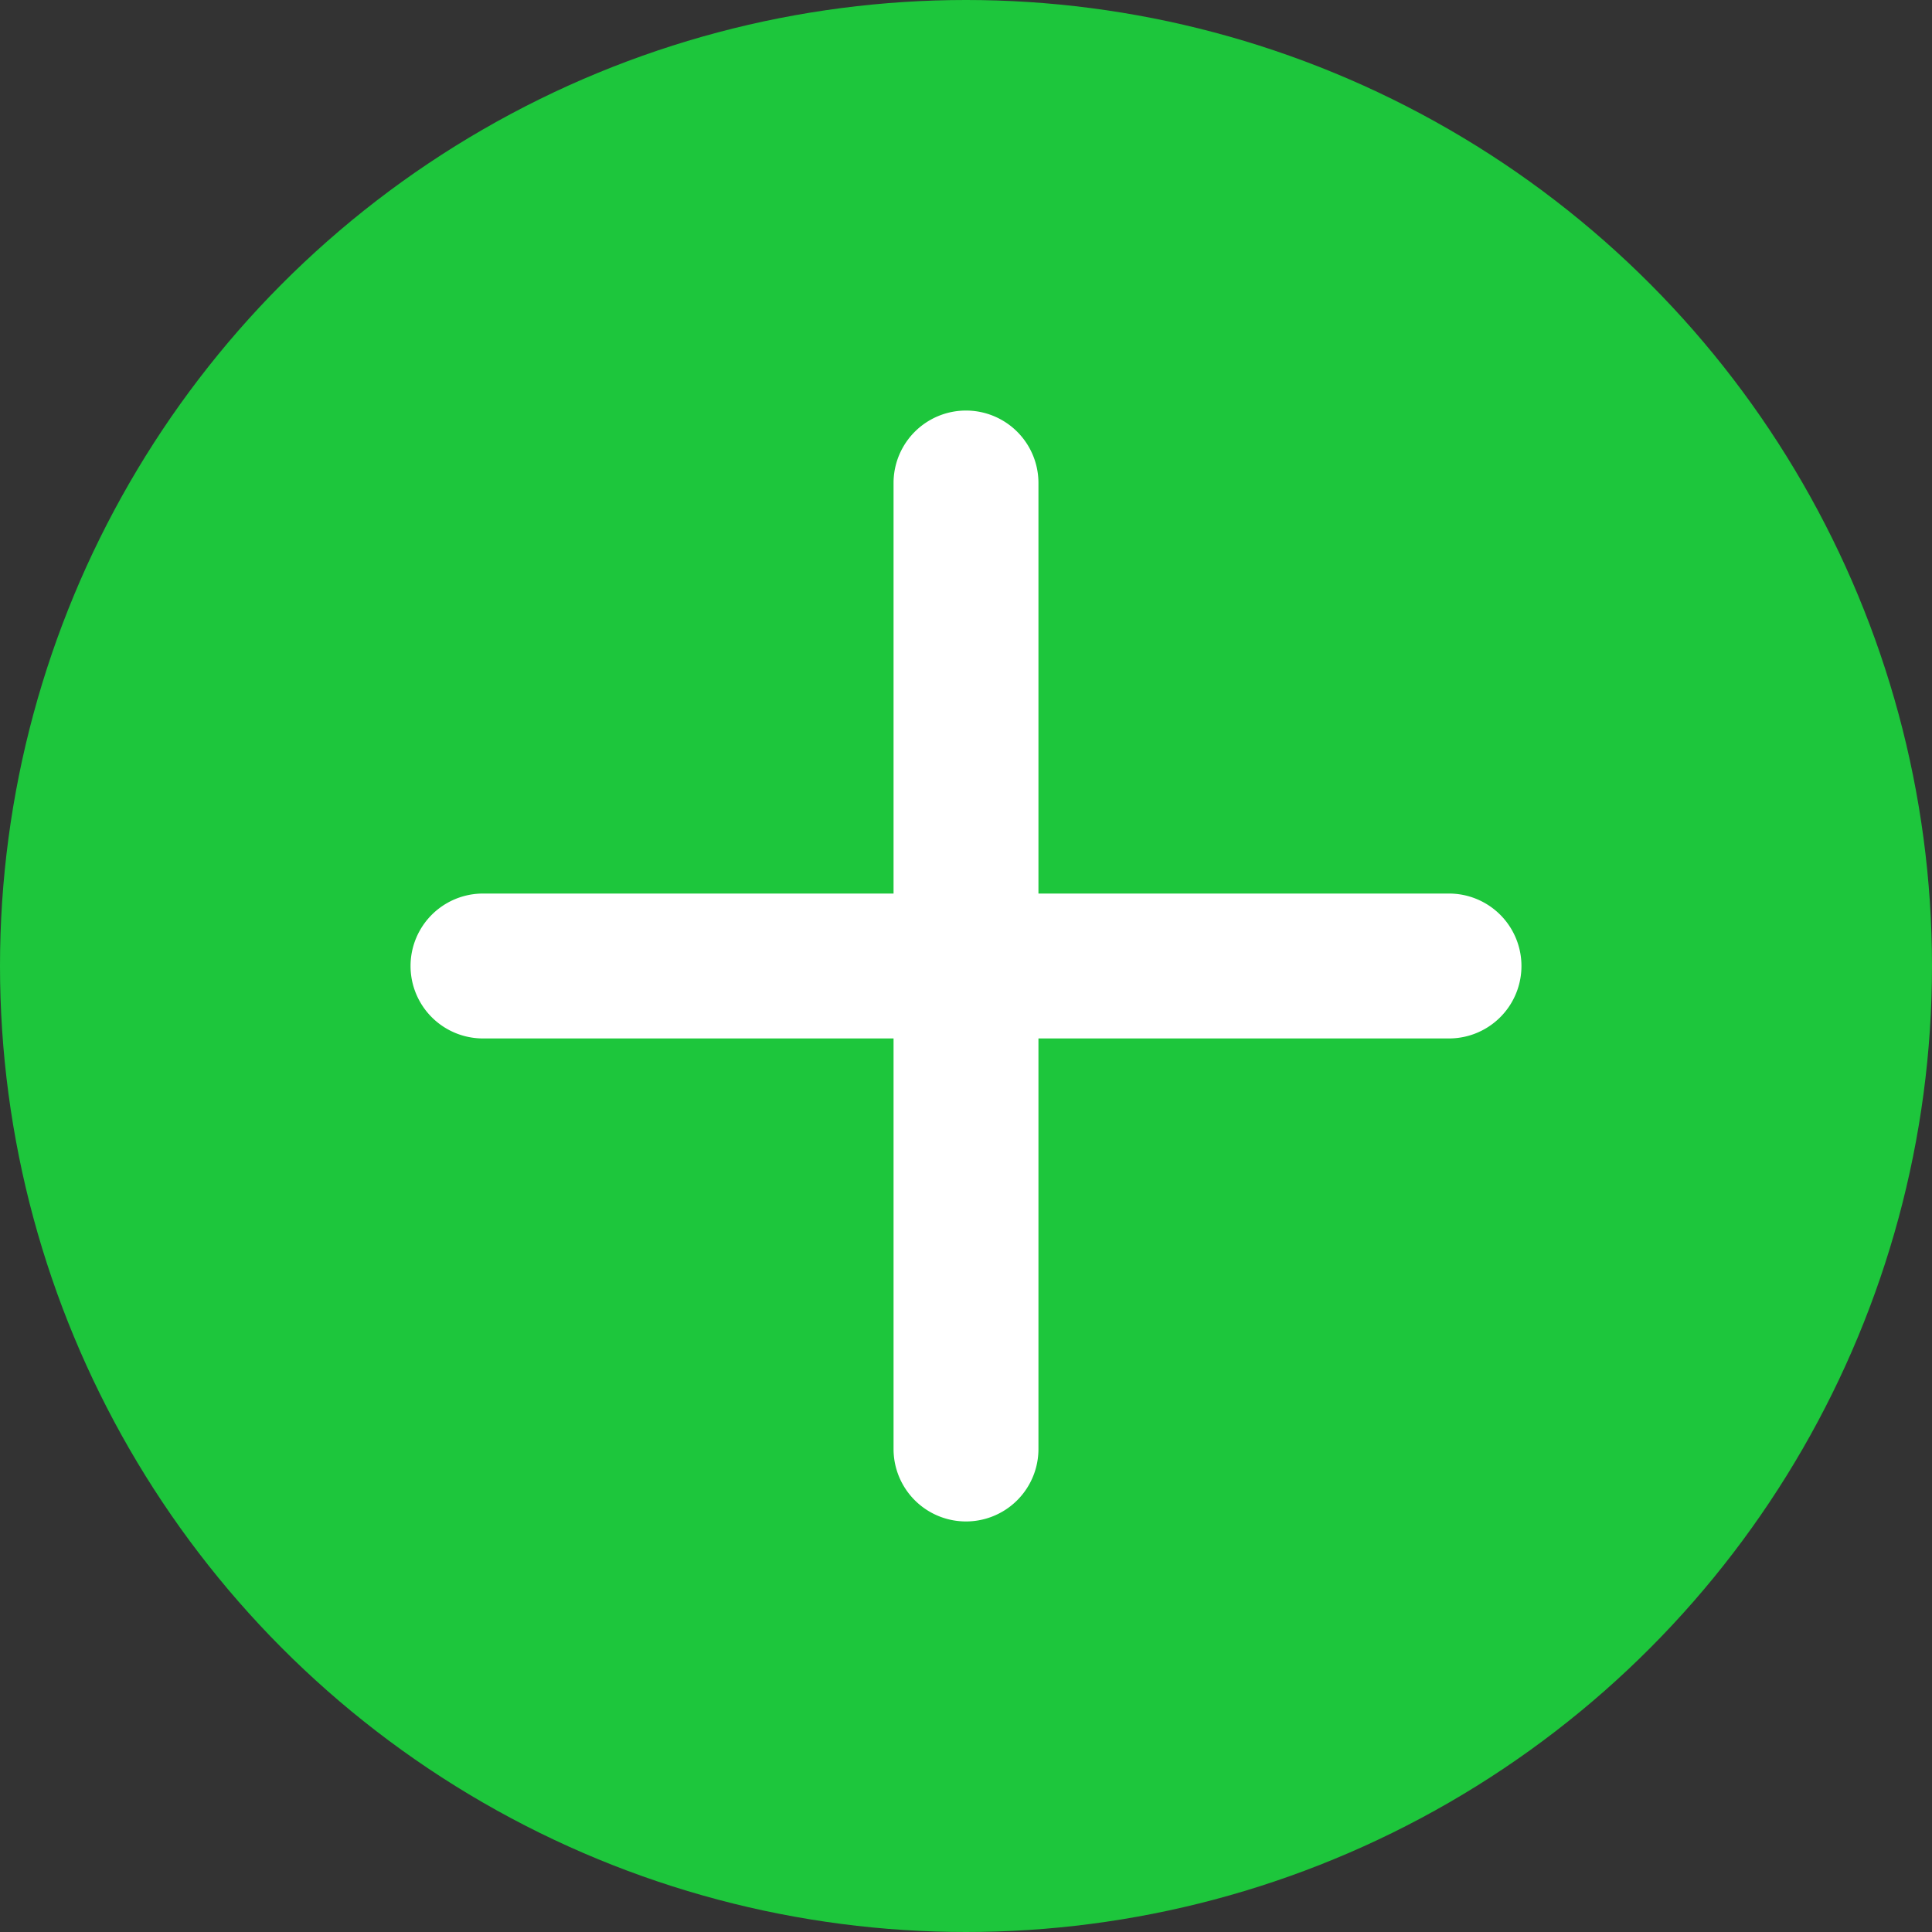 <svg xmlns="http://www.w3.org/2000/svg" viewBox="0 0 40 40"><rect x="0" y="0" width="40" height="40" fill="#333333" stroke="none"/><defs><style>.cls-1{fill:#1dc63c;}.cls-2{fill:#fff;}</style></defs><title>upload-icon</title><g id="Layer_2" data-name="Layer 2"><g id="Layer_1-2" data-name="Layer 1"><circle class="cls-1" cx="20" cy="20" r="20"/><path class="cls-2" d="M30,18.5H21.5V10a1.5,1.5,0,0,0-3,0v8.5H10a1.5,1.5,0,0,0,0,3h8.5V30a1.5,1.5,0,0,0,3,0V21.5H30a1.5,1.5,0,0,0,0-3Z"/></g></g></svg>
